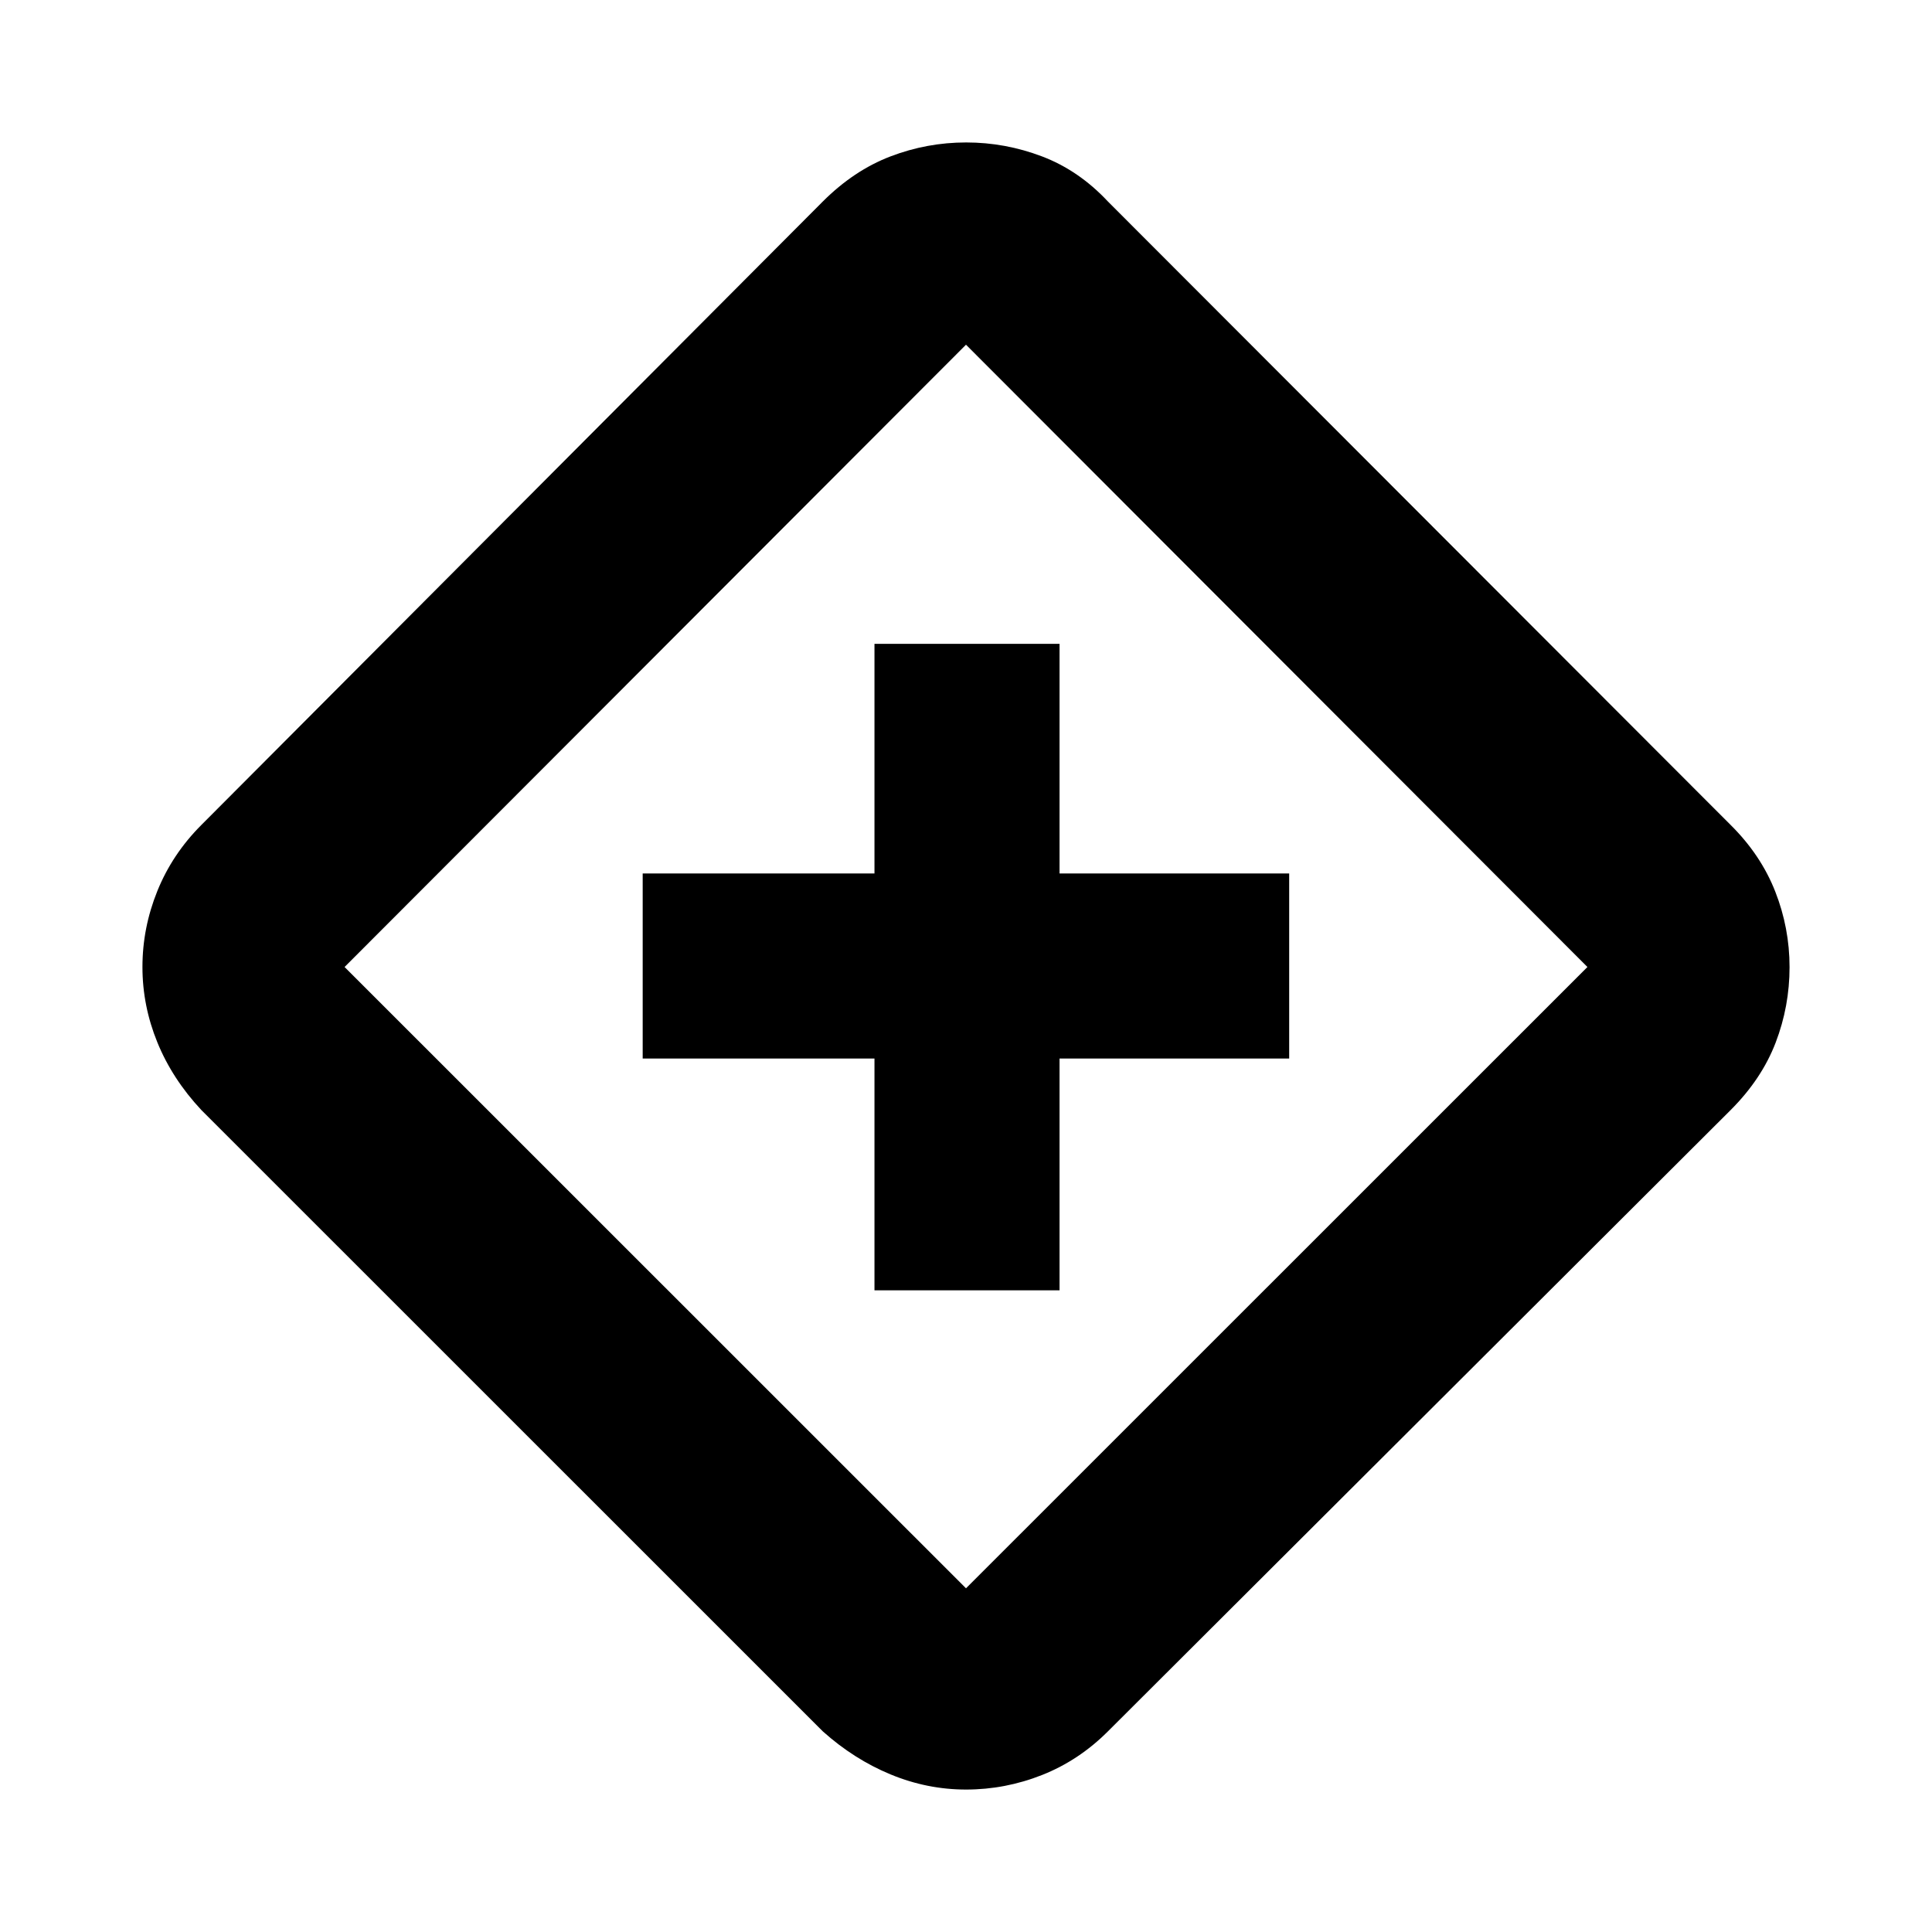 <svg xmlns="http://www.w3.org/2000/svg" height="24" viewBox="0 -960 960 960" width="24"><path d="M434.521-318.848h91.958v-115.173h114.108v-91.958H526.479v-114.108h-91.958v114.108H319.348v91.958h115.173v115.173ZM480-70.782q-19.278 0-37.454-7.51-18.177-7.512-33.699-21.403L100.065-408.412q-14.457-15.457-21.87-33.634-7.413-18.176-7.413-37.454 0-19.455 7.413-37.793t21.87-32.795L408.847-859.87q15.457-15.457 33.61-22.403 18.154-6.945 37.61-6.945 19.455 0 37.727 6.945 18.272 6.946 32.729 22.403l309.412 309.782q15.022 14.892 22.153 33.045 7.13 18.154 7.13 37.61 0 19.455-6.913 37.51-6.913 18.054-22.37 33.511L550.523-99.695q-14.457 14.457-32.739 21.685-18.283 7.228-37.784 7.228Zm0-100.001L788.782-479.5 480-788.717 171.218-479.5 480-170.783ZM480-480Z"/></svg>